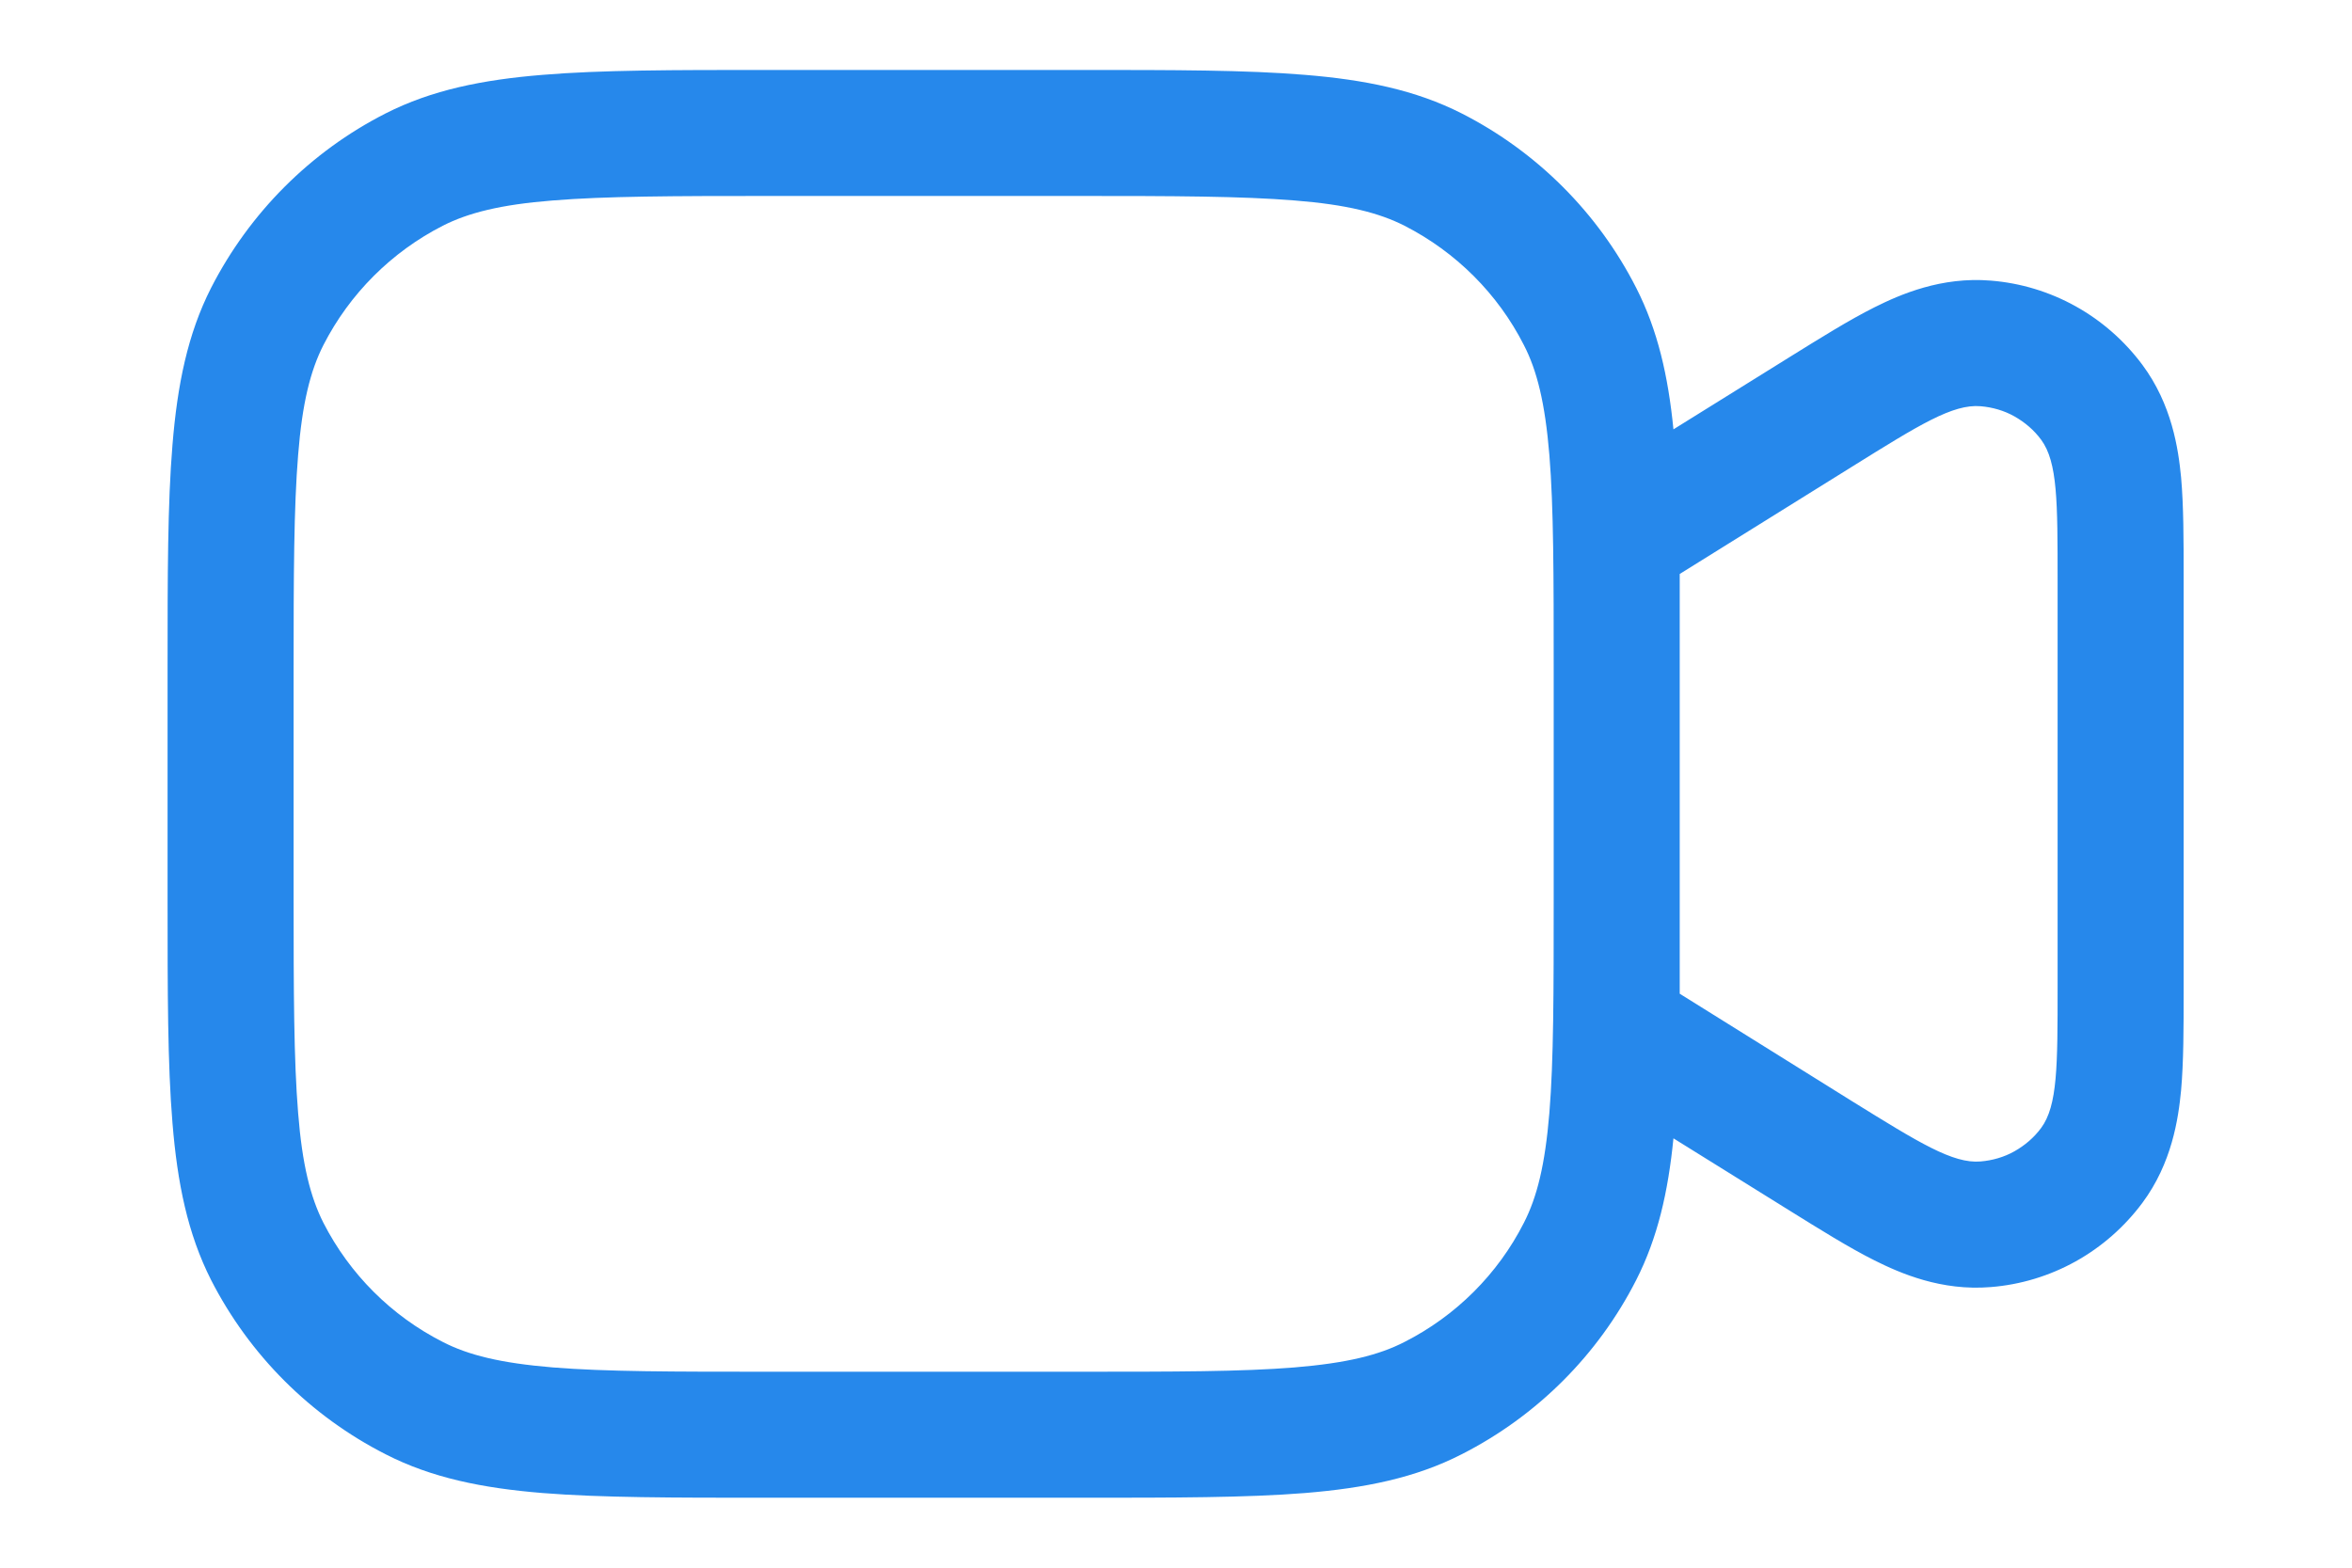 <svg width="12" height="8" viewBox="0 0 12 8" fill="none" xmlns="http://www.w3.org/2000/svg">
<path fill-rule="evenodd" clip-rule="evenodd" d="M6.658 0.382C6.359 0.357 5.988 0.357 5.52 0.357H3.906C3.438 0.357 3.067 0.357 2.768 0.382C2.462 0.407 2.203 0.459 1.967 0.579C1.584 0.774 1.273 1.086 1.077 1.469C0.957 1.705 0.905 1.964 0.88 2.27C0.855 2.569 0.855 2.939 0.855 3.408V4.593C0.855 5.061 0.855 5.432 0.88 5.731C0.905 6.037 0.957 6.295 1.077 6.532C1.273 6.915 1.584 7.226 1.967 7.421C2.203 7.542 2.462 7.594 2.768 7.619C3.067 7.643 3.438 7.643 3.906 7.643H5.52C5.988 7.643 6.359 7.643 6.658 7.619C6.963 7.594 7.222 7.542 7.458 7.421C7.841 7.226 8.153 6.915 8.348 6.532C8.458 6.316 8.511 6.081 8.538 5.809L9.131 6.178C9.284 6.273 9.434 6.367 9.564 6.432C9.696 6.498 9.905 6.589 10.157 6.568C10.309 6.556 10.457 6.511 10.59 6.437C10.723 6.363 10.839 6.261 10.93 6.139C11.081 5.936 11.114 5.71 11.128 5.564C11.141 5.419 11.141 5.242 11.141 5.062V2.939C11.141 2.758 11.141 2.581 11.128 2.436C11.114 2.29 11.081 2.064 10.93 1.861C10.839 1.739 10.723 1.637 10.59 1.563C10.457 1.489 10.309 1.444 10.157 1.432C9.905 1.411 9.696 1.502 9.564 1.568C9.434 1.633 9.284 1.727 9.131 1.822L8.538 2.191C8.511 1.919 8.458 1.685 8.348 1.469C8.153 1.086 7.841 0.774 7.458 0.579C7.222 0.459 6.963 0.407 6.658 0.382ZM2.82 1.023C2.554 1.044 2.389 1.086 2.259 1.152C1.997 1.286 1.784 1.499 1.65 1.761C1.584 1.891 1.542 2.056 1.521 2.322C1.499 2.592 1.498 2.936 1.498 3.422V4.579C1.498 5.064 1.499 5.409 1.521 5.679C1.542 5.945 1.584 6.109 1.65 6.24C1.784 6.502 1.997 6.715 2.259 6.848C2.389 6.915 2.554 6.956 2.82 6.978C3.09 7 3.434 7 3.92 7H5.505C5.991 7 6.335 7 6.605 6.978C6.871 6.956 7.036 6.915 7.166 6.848C7.428 6.715 7.642 6.502 7.775 6.24C7.842 6.109 7.883 5.945 7.905 5.679C7.927 5.409 7.927 5.064 7.927 4.579V3.422C7.927 2.936 7.927 2.592 7.905 2.322C7.883 2.056 7.842 1.891 7.775 1.761C7.642 1.499 7.428 1.286 7.166 1.152C7.036 1.086 6.871 1.044 6.605 1.023C6.335 1.001 5.991 1 5.505 1H3.92C3.434 1 3.09 1.001 2.82 1.023ZM8.57 2.929L9.45 2.381C9.792 2.168 9.963 2.061 10.105 2.073C10.165 2.078 10.225 2.095 10.278 2.125C10.331 2.155 10.378 2.195 10.414 2.244C10.498 2.358 10.498 2.56 10.498 2.963V5.037C10.498 5.44 10.498 5.642 10.414 5.756C10.378 5.805 10.331 5.845 10.278 5.875C10.225 5.905 10.165 5.922 10.105 5.927C9.964 5.939 9.792 5.832 9.45 5.62L8.57 5.071V2.929Z" fill="#2688EB"/>
</svg>
